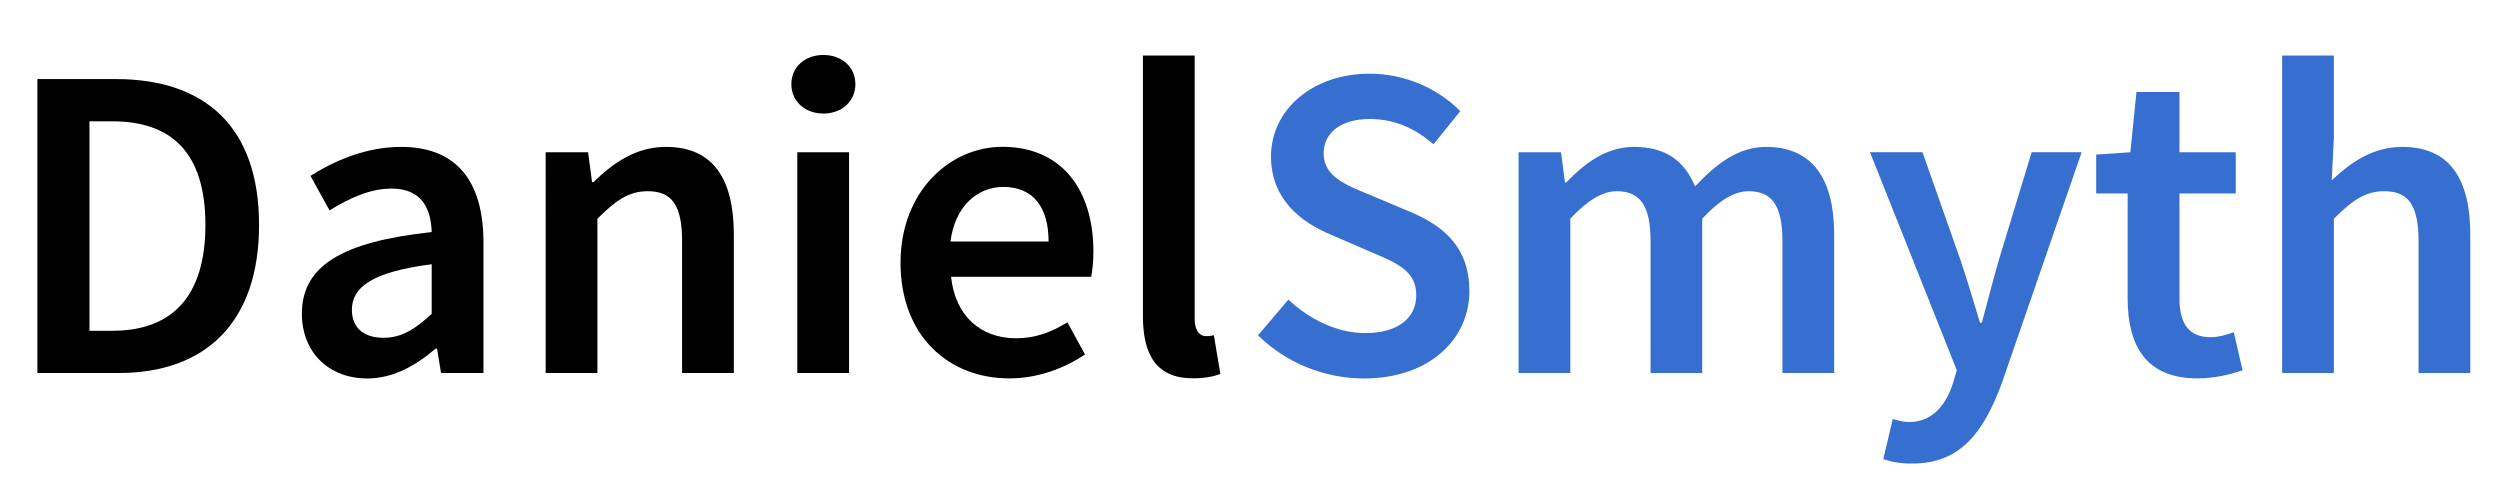 <?xml version="1.0" encoding="utf-8"?>
<!-- Generator: Adobe Illustrator 26.5.0, SVG Export Plug-In . SVG Version: 6.00 Build 0)  -->
<svg version="1.1" id="Layer_1" xmlns="http://www.w3.org/2000/svg" xmlns:xlink="http://www.w3.org/1999/xlink" x="0px" y="0px"
	 viewBox="0 0 302.93 60.88" style="enable-background:new 0 0 302.93 60.88;" xml:space="preserve">
<style type="text/css">
	.st0{fill:#376FD0;}
</style>
<g>
	<g>
		<path d="M4.53,9.58h9.5c10.91,0,17.36,5.88,17.36,17.67c0,11.79-6.45,17.95-17.03,17.95H4.53V9.58z M13.61,40.08
			c7.17,0,11.28-4.07,11.28-12.83S20.78,14.7,13.61,14.7h-2.77v25.38H13.61z"/>
		<path d="M36.58,38.01c0-5.73,4.75-8.71,15.73-9.89c-0.09-2.88-1.24-5.27-4.86-5.27c-2.66,0-5.16,1.2-7.52,2.64l-2.31-4.18
			c2.94-1.85,6.73-3.51,10.98-3.51c6.69,0,9.98,4.12,9.98,11.57V45.2h-5.14l-0.48-2.96h-0.17c-2.4,2.05-5.14,3.62-8.3,3.62
			C39.81,45.85,36.58,42.67,36.58,38.01z M52.31,38.03v-6.01c-7.25,0.92-9.67,2.81-9.67,5.51c0,2.36,1.61,3.4,3.86,3.4
			C48.67,40.93,50.33,39.86,52.31,38.03z"/>
		<path d="M66.12,18.45h5.14l0.48,3.62h0.17c2.4-2.33,5.12-4.27,8.78-4.27c5.73,0,8.23,3.88,8.23,10.63V45.2h-6.27V29.23
			c0-4.4-1.26-6.06-4.16-6.06c-2.35,0-3.9,1.15-6.1,3.33V45.2h-6.27V18.45z"/>
		<path d="M95.89,10.21c0-2.11,1.66-3.55,3.88-3.55c2.22,0,3.88,1.44,3.88,3.55c0,2.07-1.66,3.55-3.88,3.55
			C97.55,13.76,95.89,12.28,95.89,10.21z M96.61,18.45h6.27V45.2h-6.27V18.45z"/>
		<path d="M109.12,31.84c0-8.69,6.03-14.05,12.33-14.05c7.23,0,11.04,5.23,11.04,12.7c0,1.2-0.13,2.4-0.27,3.05h-16.98
			c0.52,4.75,3.57,7.45,7.89,7.45c2.29,0,4.25-0.72,6.21-1.94l2.13,3.9c-2.55,1.72-5.77,2.9-9.17,2.9
			C114.91,45.85,109.12,40.67,109.12,31.84z M127.06,29.27c0-4.12-1.83-6.62-5.49-6.62c-3.12,0-5.86,2.33-6.4,6.62H127.06z"/>
		<path d="M138.49,38.31V6.73h6.27v31.91c0,1.55,0.7,2.09,1.35,2.09c0.28,0,0.5,0,0.98-0.11l0.78,4.68
			c-0.76,0.31-1.81,0.54-3.31,0.54C140.12,45.85,138.49,42.98,138.49,38.31z"/>
		<path class="st0" d="M152.44,40.63l3.68-4.33c2.55,2.43,5.97,4.06,9.28,4.06c4.01,0,6.21-1.82,6.21-4.6c0-2.93-2.3-3.87-5.53-5.24
			l-4.87-2.11c-3.51-1.46-7.2-4.24-7.2-9.44c0-5.67,5.01-10.04,11.96-10.04c4.16,0,8.19,1.72,10.98,4.54l-3.25,4.01
			c-2.27-1.93-4.68-3.06-7.73-3.06c-3.38,0-5.58,1.58-5.58,4.18c0,2.8,2.71,3.83,5.66,5.04l4.8,2.02c4.24,1.76,7.2,4.44,7.2,9.61
			c0,5.77-4.79,10.59-12.79,10.59C160.46,45.85,155.81,43.96,152.44,40.63z"/>
		<path class="st0" d="M184.01,18.45h5.14l0.48,3.65h0.17c2.26-2.36,4.86-4.3,8.21-4.3c3.92,0,6.15,1.79,7.38,4.79
			c2.56-2.72,5.21-4.79,8.6-4.79c5.64,0,8.26,3.88,8.26,10.63V45.2h-6.27V29.23c0-4.4-1.31-6.06-4.12-6.06
			c-1.7,0-3.53,1.09-5.6,3.33V45.2H200V29.23c0-4.4-1.31-6.06-4.12-6.06c-1.66,0-3.53,1.09-5.6,3.33V45.2h-6.27V18.45z"/>
		<path class="st0" d="M228.2,55.63l1.15-4.86c0.51,0.15,1.29,0.37,1.92,0.37c2.81,0,4.44-1.92,5.34-4.6l0.5-1.68l-10.52-26.42h6.36
			l4.62,13.11c0.81,2.37,1.57,5.01,2.35,7.56h0.22c0.67-2.48,1.35-5.12,2.05-7.56l3.99-13.11h6.06l-9.67,27.97
			c-2.22,6.02-5.03,9.76-10.87,9.76C230.22,56.18,229.18,55.96,228.2,55.63z"/>
		<path class="st0" d="M257.81,36.18V23.44H254v-4.71l4.14-0.28l0.74-7.3h5.21v7.3h6.82v4.99h-6.82v12.73
			c0,3.15,1.22,4.69,3.79,4.69c0.92,0,2-0.31,2.79-0.61l1.07,4.62c-1.46,0.48-3.32,0.98-5.47,0.98
			C260.09,45.85,257.81,41.95,257.81,36.18z"/>
		<path class="st0" d="M276.53,6.73h6.27v9.96l-0.26,5.16c2.24-2.11,4.9-4.05,8.56-4.05c5.73,0,8.23,3.88,8.23,10.63V45.2h-6.27
			V29.23c0-4.4-1.26-6.06-4.16-6.06c-2.35,0-3.9,1.15-6.1,3.33V45.2h-6.27V6.73z"/>
	</g>
</g>
</svg>
